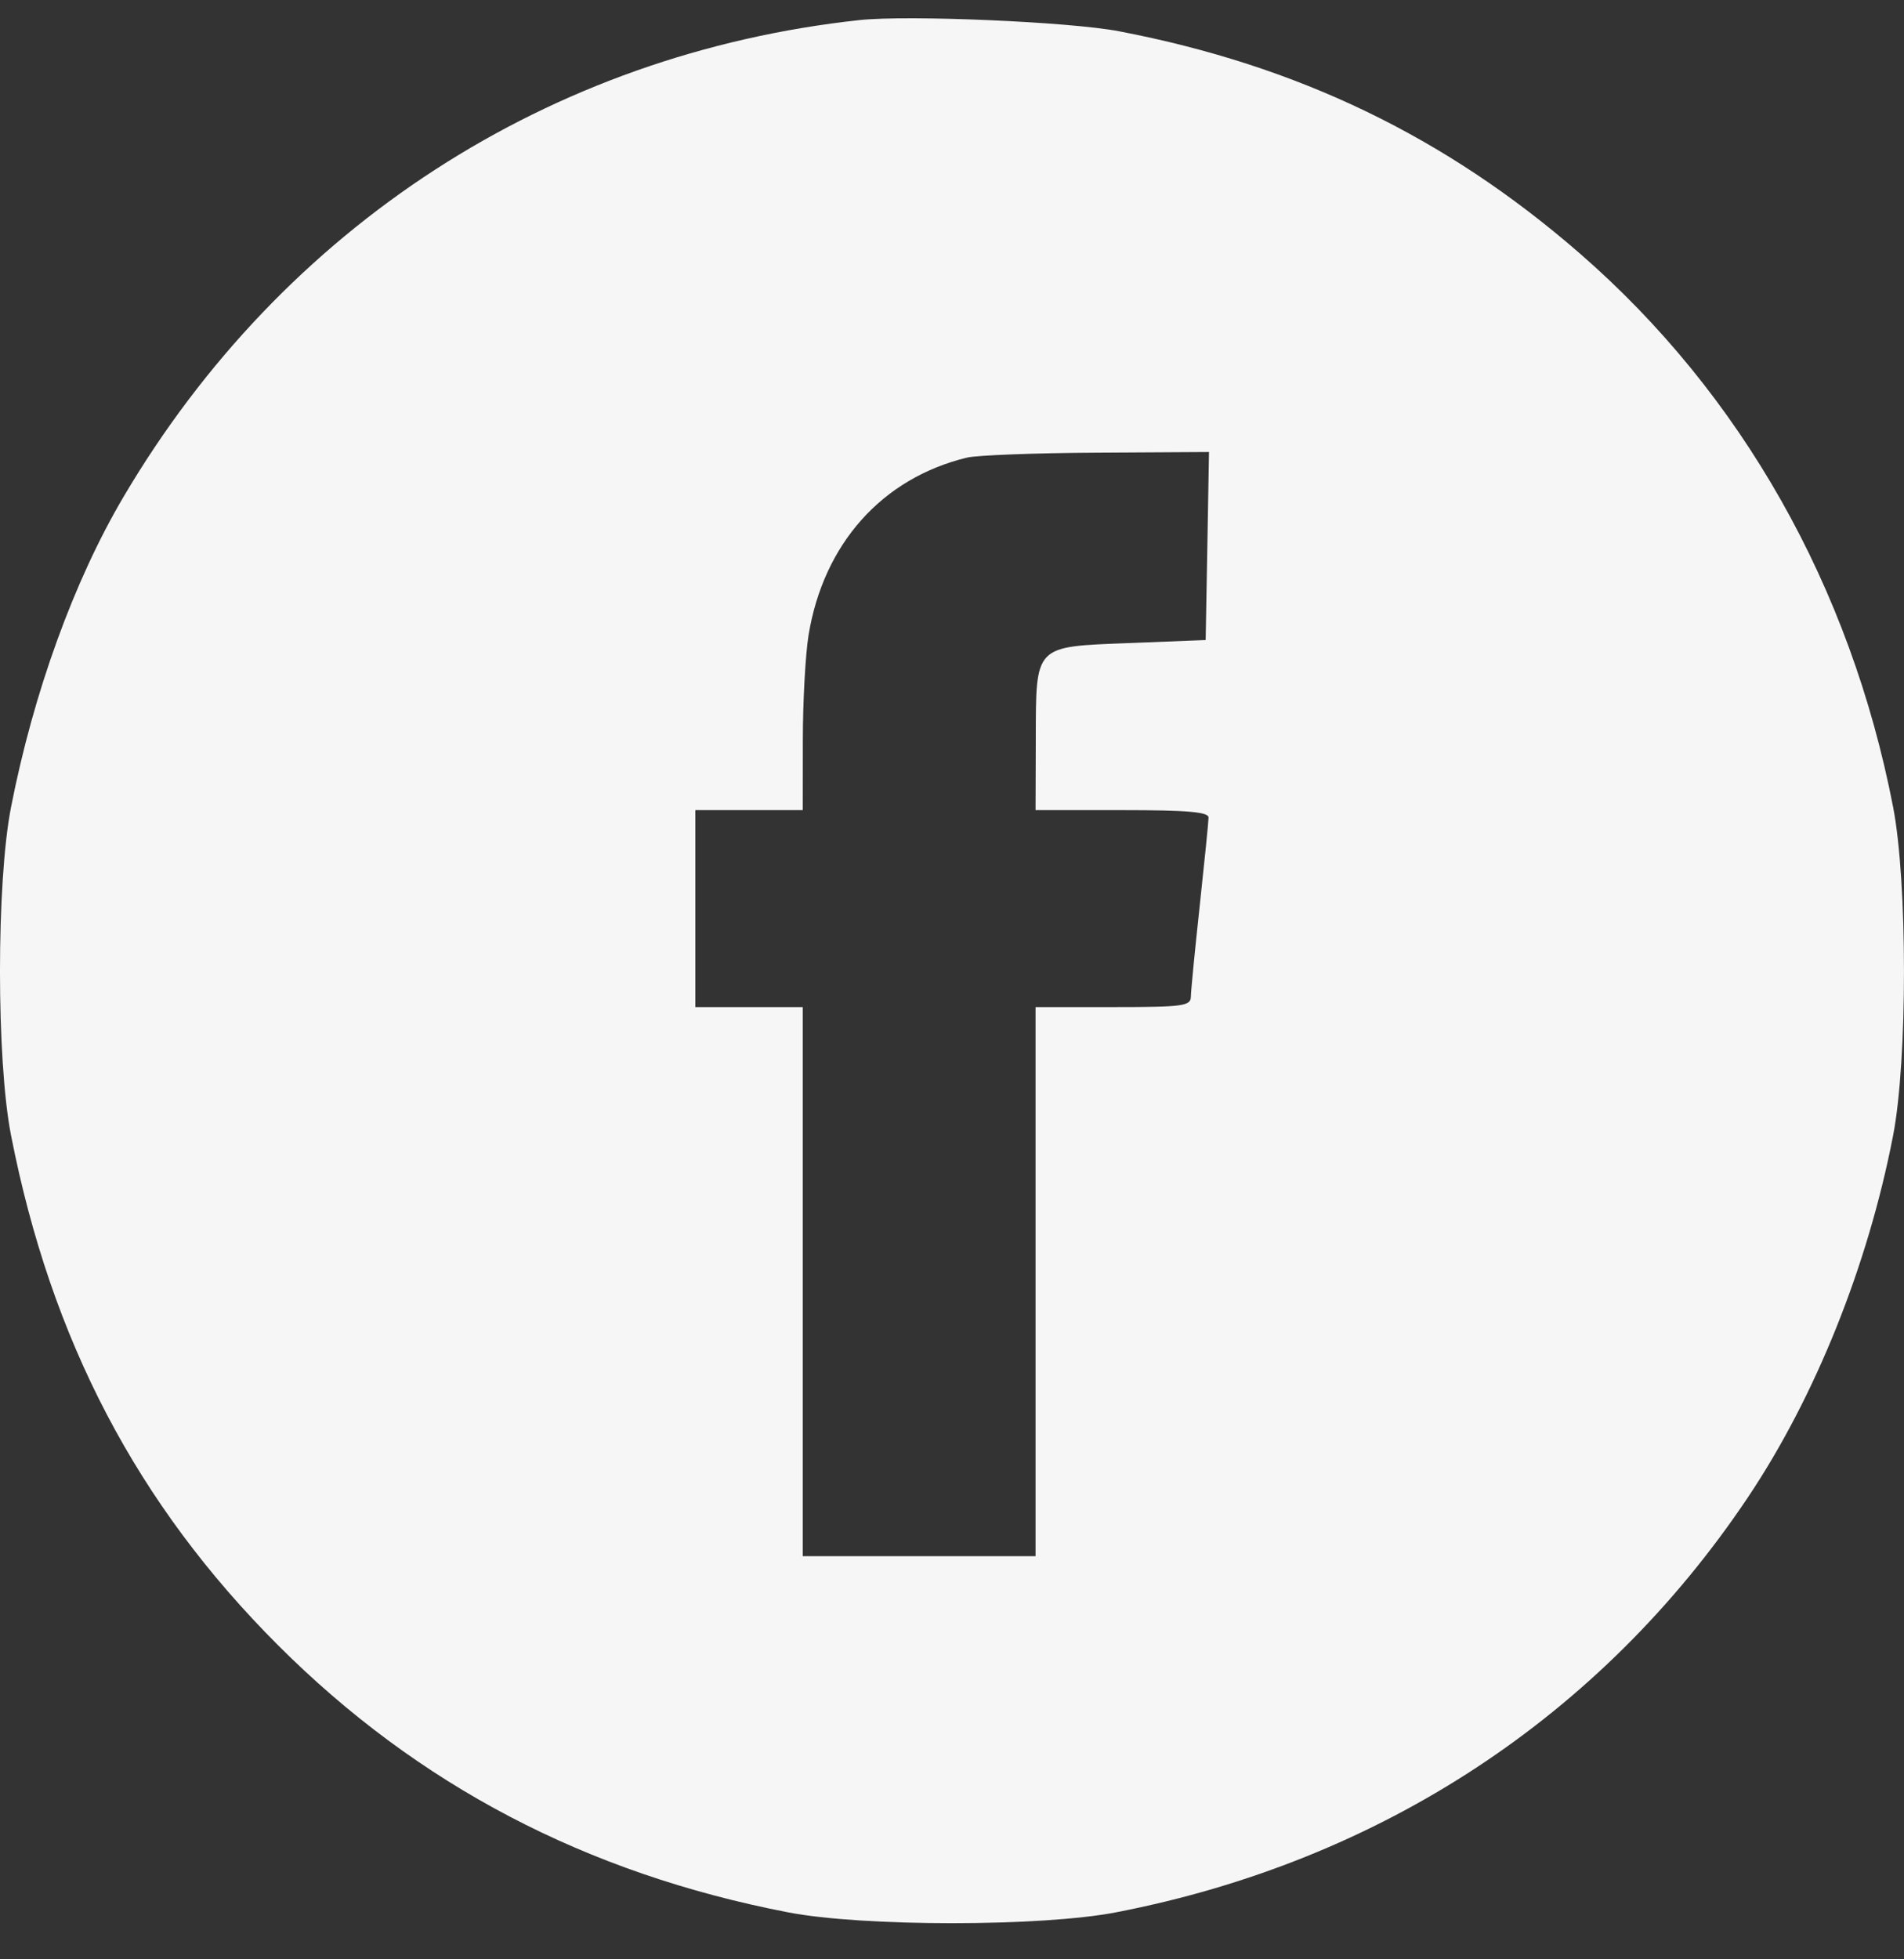 <svg width="35" height="36" viewBox="0 0 35 36" fill="none" xmlns="http://www.w3.org/2000/svg">
<rect x="0" y="0" width="35" height="36" fill="#333333" stroke="none"/>
<path fill-rule="evenodd" clip-rule="evenodd" d="M15.8 0.369C10.104 0.987 5.202 4.16 2.27 9.13C1.36 10.671 0.615 12.726 0.203 14.83C-0.068 16.209 -0.068 19.483 0.203 20.861C0.94 24.624 2.52 27.639 5.111 30.229C7.685 32.801 10.774 34.419 14.483 35.136C15.858 35.403 19.142 35.403 20.518 35.136C25.378 34.196 29.434 31.534 32.128 27.516C33.37 25.663 34.337 23.256 34.8 20.861C35.066 19.487 35.066 16.205 34.8 14.83C34.016 10.78 32.011 7.239 29.041 4.657C26.574 2.513 23.861 1.205 20.573 0.575C19.664 0.4 16.693 0.273 15.8 0.369ZM22.194 10.033L22.163 11.76L20.769 11.815C18.998 11.884 19.045 11.836 19.04 13.597L19.036 14.885H20.627C21.828 14.885 22.218 14.919 22.216 15.022C22.215 15.098 22.142 15.825 22.054 16.64C21.966 17.454 21.892 18.206 21.891 18.312C21.889 18.485 21.747 18.504 20.463 18.504H19.036V23.548V28.593H16.897H14.757V23.548V18.504H13.77H12.782V16.694V14.885H13.77H14.757L14.758 13.597C14.758 12.888 14.806 12.021 14.863 11.67C15.138 9.992 16.213 8.787 17.775 8.408C17.956 8.364 19.031 8.323 20.164 8.317L22.224 8.305L22.194 10.033Z" fill="#F7F6F6"/>
</svg>
